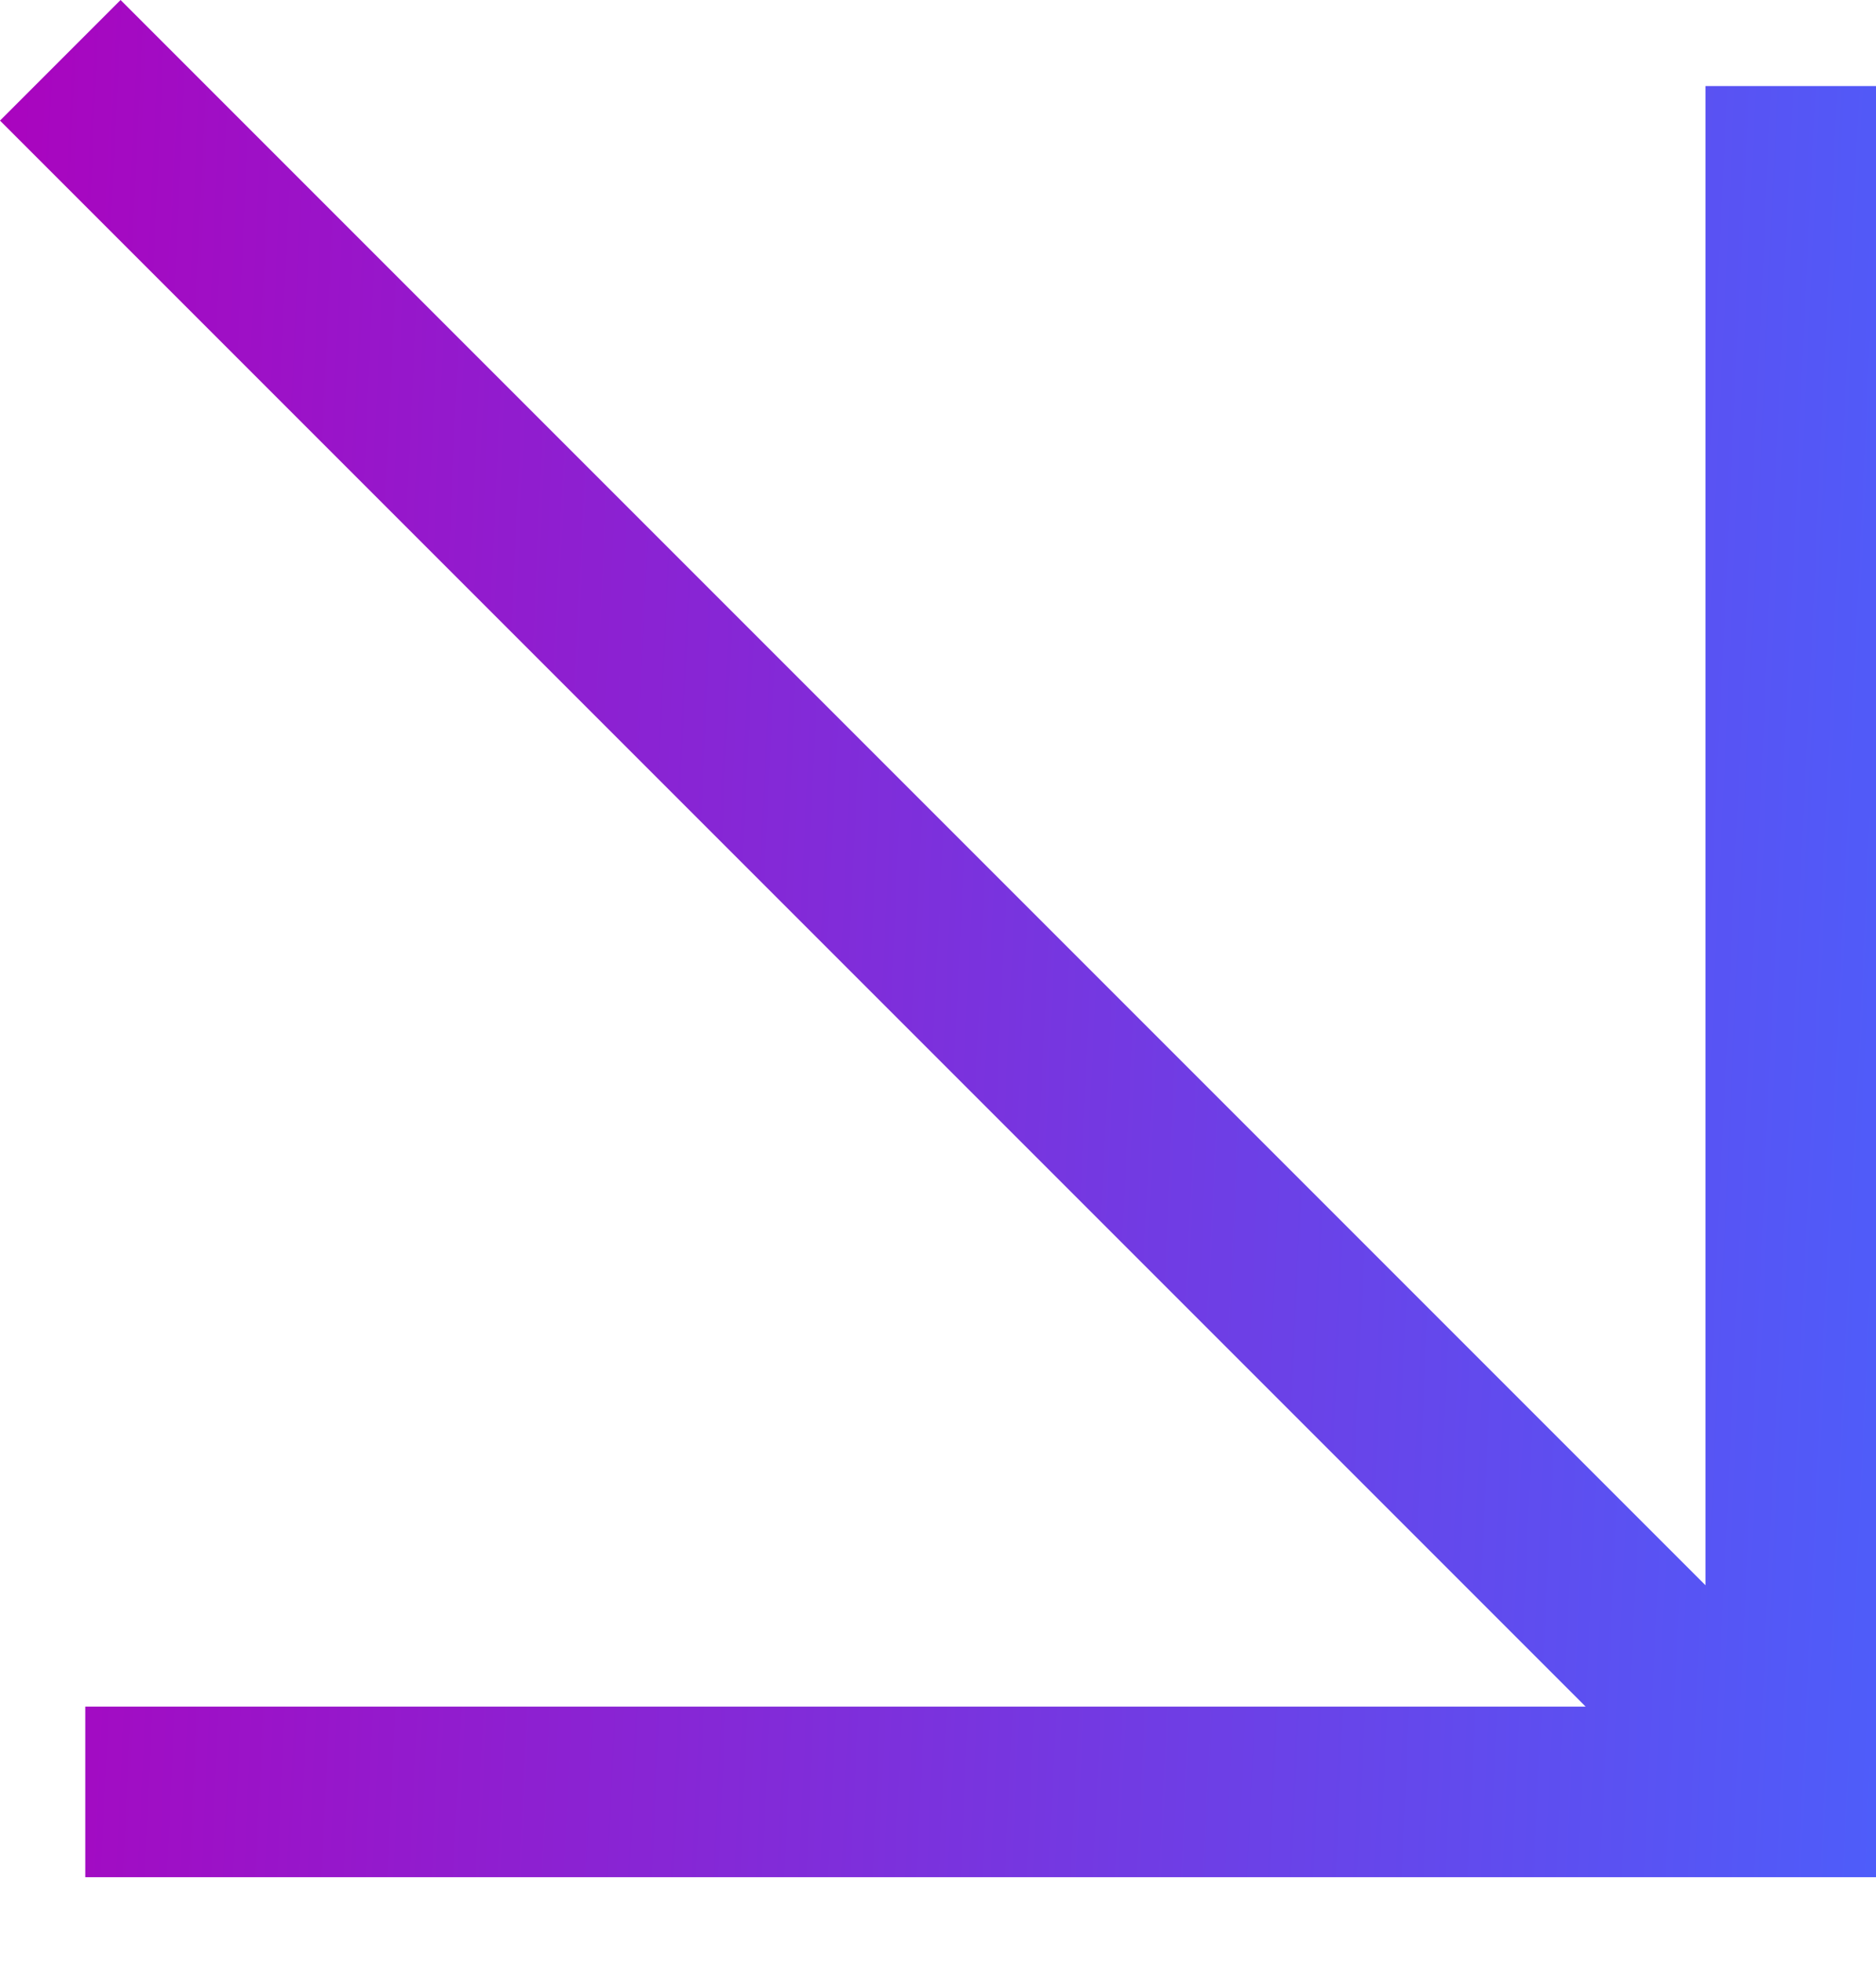 <svg width="22" height="23" viewBox="0 0 22 23" fill="none" xmlns="http://www.w3.org/2000/svg">
<path fill-rule="evenodd" clip-rule="evenodd" d="M0 1.414L1.414 0L20 18.586V1.009H22V20.009V22.009H20L1 22.009V20.009H18.595L0 1.414Z" fill="url(#paint0_linear_176_3293)"/>
<defs>
<linearGradient id="paint0_linear_176_3293" x1="0" y1="0" x2="22.972" y2="1.067" gradientUnits="userSpaceOnUse">
<stop stop-color="#AA04BE"/>
<stop offset="1" stop-color="#4E5DFA"/>
</linearGradient>
</defs>
</svg>
